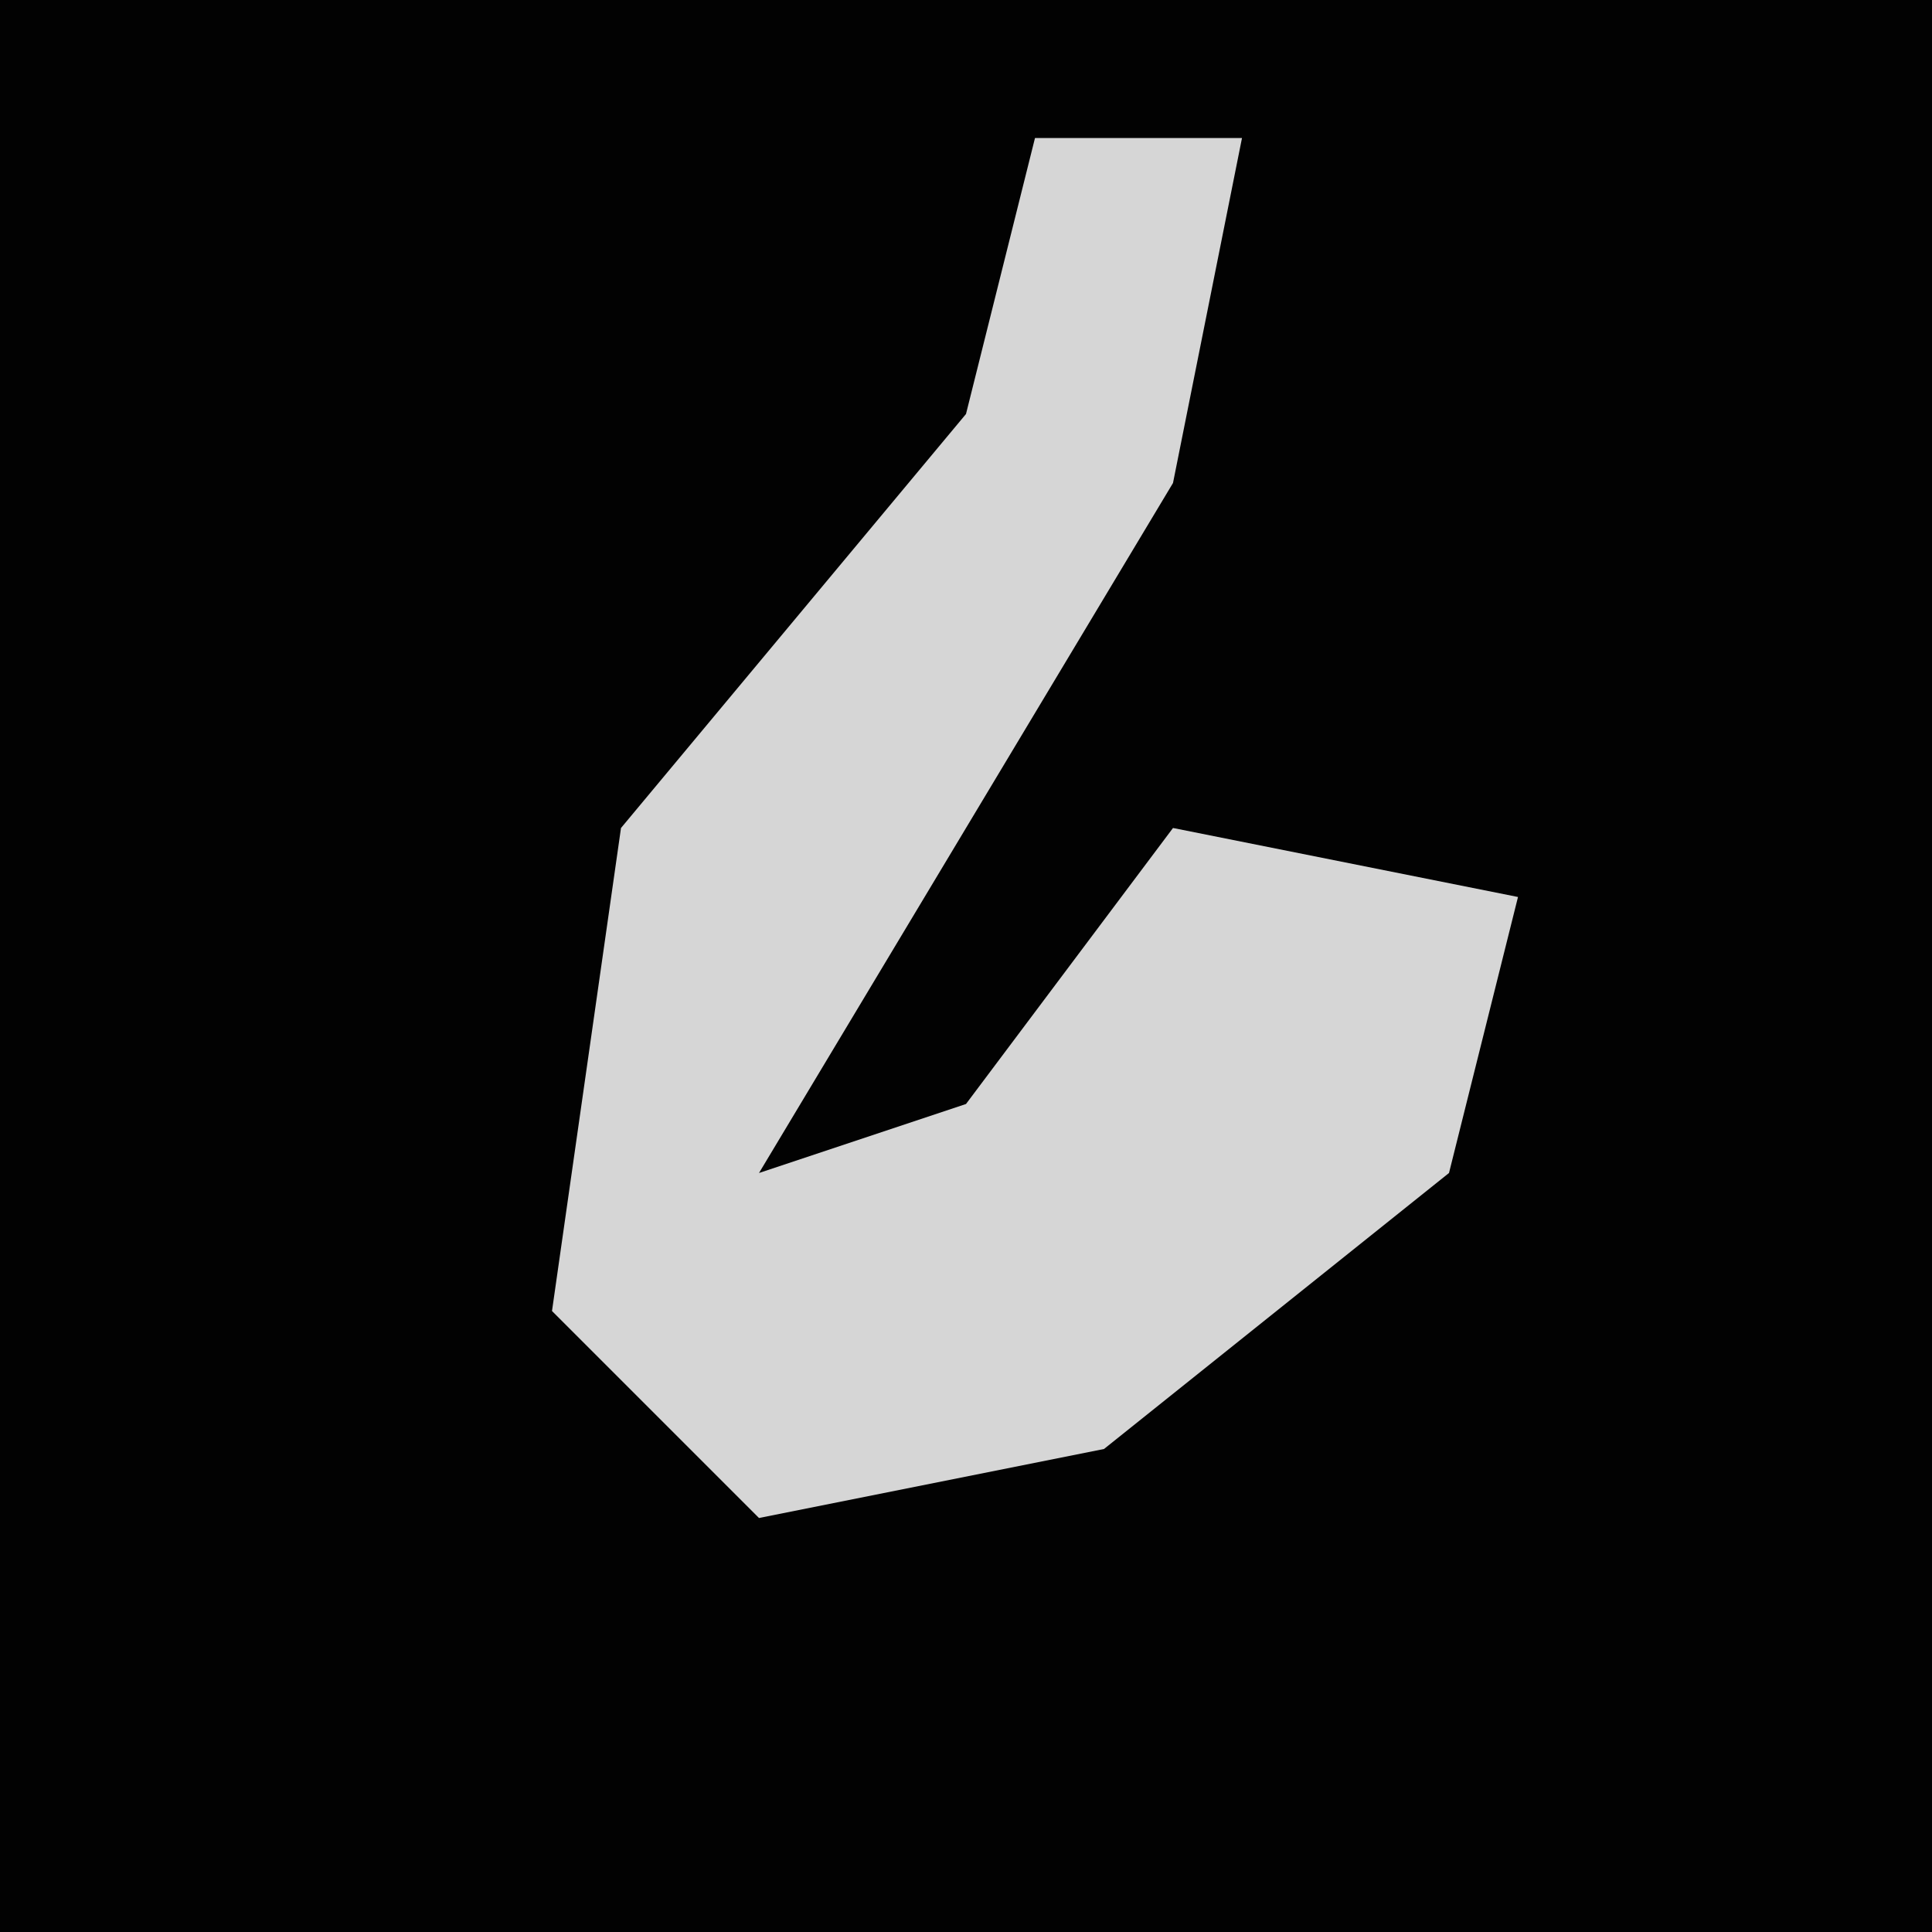 <?xml version="1.0" encoding="UTF-8"?>
<svg version="1.1" xmlns="http://www.w3.org/2000/svg" width="28" height="28">
<path d="M0,0 L28,0 L28,28 L0,28 Z " fill="#020202" transform="translate(0,0)"/>
<path d="M0,0 L3,0 L2,5 L-4,15 L-1,14 L2,10 L7,11 L6,15 L1,19 L-4,20 L-7,17 L-6,10 L-1,4 Z " fill="#D6D6D6" transform="translate(15,2)"/>
</svg>
